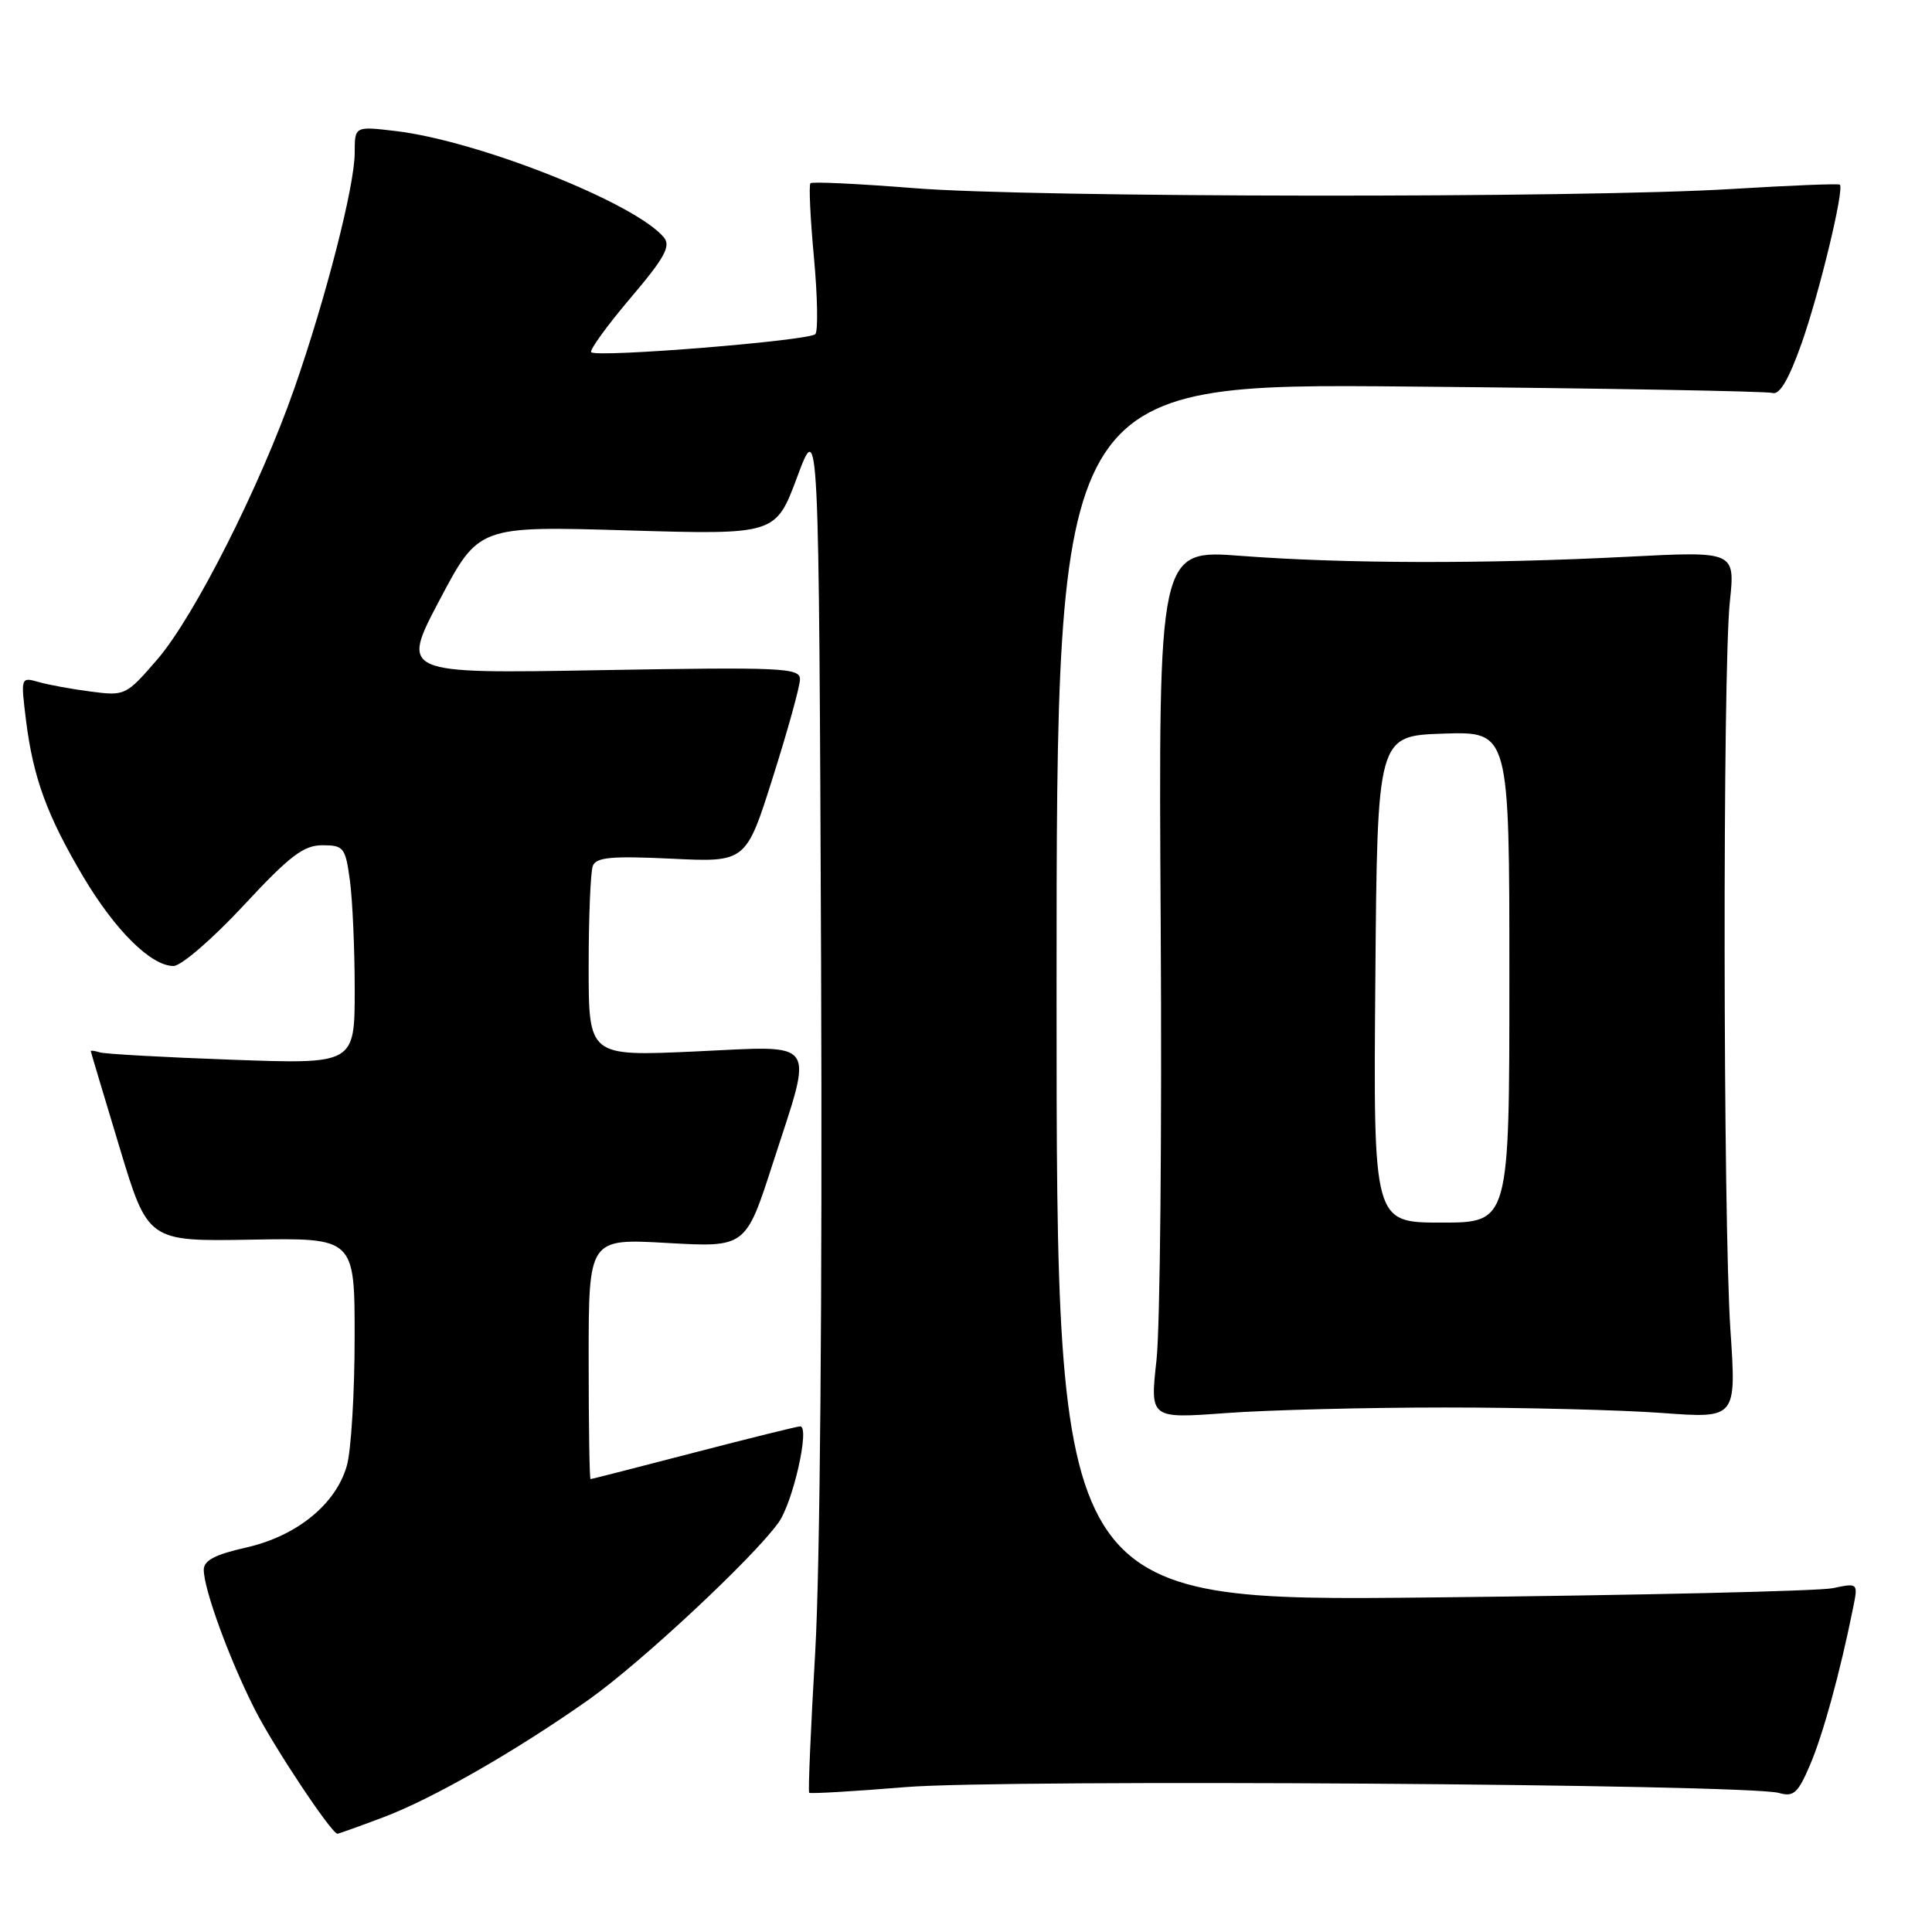 <?xml version="1.0" encoding="UTF-8" standalone="no"?>
<!DOCTYPE svg PUBLIC "-//W3C//DTD SVG 1.1//EN" "http://www.w3.org/Graphics/SVG/1.1/DTD/svg11.dtd" >
<svg xmlns="http://www.w3.org/2000/svg" xmlns:xlink="http://www.w3.org/1999/xlink" version="1.1" viewBox="0 0 256 256">
 <g >
 <path fill="currentColor"
d=" M 50.71 240.83 C 57.24 238.39 68.33 232.04 78.00 225.22 C 84.82 220.41 99.80 206.44 103.15 201.76 C 105.08 199.08 107.35 189.00 106.03 189.00 C 105.66 189.00 99.32 190.57 91.93 192.49 C 84.54 194.41 78.39 195.99 78.25 195.99 C 78.11 196.00 78.00 188.83 78.00 180.06 C 78.00 164.11 78.00 164.11 88.40 164.70 C 98.81 165.29 98.81 165.29 102.40 154.16 C 107.83 137.38 108.66 138.57 92.00 139.33 C 78.00 139.96 78.00 139.96 78.00 128.06 C 78.00 121.52 78.25 115.52 78.55 114.74 C 78.99 113.59 81.02 113.40 88.97 113.78 C 98.85 114.26 98.85 114.26 102.42 102.96 C 104.39 96.75 106.00 90.92 106.00 90.01 C 106.00 88.49 103.73 88.38 79.55 88.80 C 53.09 89.27 53.09 89.27 58.26 79.48 C 63.43 69.70 63.43 69.70 83.11 70.28 C 102.78 70.86 102.78 70.86 105.64 63.18 C 108.50 55.50 108.50 55.50 108.80 128.00 C 108.97 171.52 108.66 207.85 108.02 218.89 C 107.43 229.00 107.07 237.40 107.22 237.55 C 107.37 237.70 113.12 237.37 120.00 236.80 C 133.10 235.73 231.61 236.39 235.74 237.58 C 237.66 238.13 238.24 237.61 239.84 233.86 C 241.55 229.87 243.81 221.66 245.53 213.12 C 246.22 209.74 246.22 209.74 242.86 210.44 C 241.01 210.83 217.11 211.38 189.75 211.67 C 140.00 212.20 140.00 212.20 140.00 131.50 C 140.00 50.79 140.00 50.79 186.75 51.22 C 212.46 51.45 234.12 51.84 234.87 52.07 C 235.80 52.36 237.03 50.27 238.72 45.50 C 241.08 38.82 244.40 25.06 243.79 24.47 C 243.63 24.31 237.20 24.57 229.50 25.04 C 209.49 26.27 136.84 26.20 121.10 24.93 C 113.78 24.35 107.61 24.05 107.39 24.28 C 107.16 24.51 107.37 28.92 107.85 34.10 C 108.33 39.27 108.41 43.85 108.04 44.27 C 107.27 45.14 79.09 47.42 78.34 46.67 C 78.08 46.41 80.40 43.20 83.50 39.54 C 88.09 34.14 88.92 32.61 87.96 31.45 C 84.18 26.90 63.36 18.65 52.40 17.36 C 47.00 16.72 47.00 16.72 47.00 20.25 C 47.00 24.60 43.19 39.47 38.99 51.50 C 34.47 64.43 25.73 81.71 20.85 87.37 C 16.72 92.15 16.56 92.23 12.07 91.64 C 9.56 91.32 6.43 90.75 5.12 90.37 C 2.75 89.70 2.74 89.73 3.45 95.47 C 4.40 103.07 6.24 108.08 11.02 116.15 C 15.25 123.28 20.02 128.00 22.99 128.00 C 24.00 128.00 28.17 124.40 32.26 120.00 C 38.38 113.41 40.22 112.00 42.71 112.00 C 45.54 112.00 45.77 112.29 46.36 116.64 C 46.71 119.19 47.00 125.72 47.00 131.14 C 47.00 141.01 47.00 141.01 30.75 140.42 C 21.81 140.10 13.94 139.66 13.25 139.45 C 12.56 139.24 12.01 139.16 12.03 139.28 C 12.04 139.40 13.75 145.12 15.83 152.00 C 19.60 164.50 19.60 164.50 33.30 164.26 C 47.00 164.02 47.00 164.02 46.99 177.26 C 46.99 184.54 46.53 192.15 45.97 194.17 C 44.54 199.31 39.31 203.56 32.56 205.07 C 28.51 205.98 27.00 206.77 27.00 208.00 C 27.00 210.58 30.38 219.83 33.76 226.50 C 36.24 231.41 43.90 242.93 44.71 242.98 C 44.83 242.99 47.53 242.03 50.71 240.83 Z  M 191.50 186.50 C 201.95 186.50 214.91 186.83 220.29 187.23 C 230.08 187.95 230.08 187.95 229.29 176.23 C 228.31 161.63 228.25 88.89 229.21 79.77 C 229.92 73.04 229.92 73.04 215.71 73.77 C 196.92 74.74 178.02 74.69 164.50 73.66 C 153.50 72.81 153.50 72.81 153.80 122.66 C 153.97 150.07 153.72 175.98 153.24 180.24 C 152.38 187.98 152.38 187.98 162.44 187.24 C 167.97 186.83 181.05 186.50 191.50 186.50 Z  M 182.24 129.75 C 182.50 97.50 182.50 97.50 191.25 97.21 C 200.00 96.92 200.00 96.92 200.00 129.46 C 200.00 162.00 200.00 162.00 190.99 162.00 C 181.97 162.00 181.97 162.00 182.24 129.75 Z "/>
</g>
</svg>
